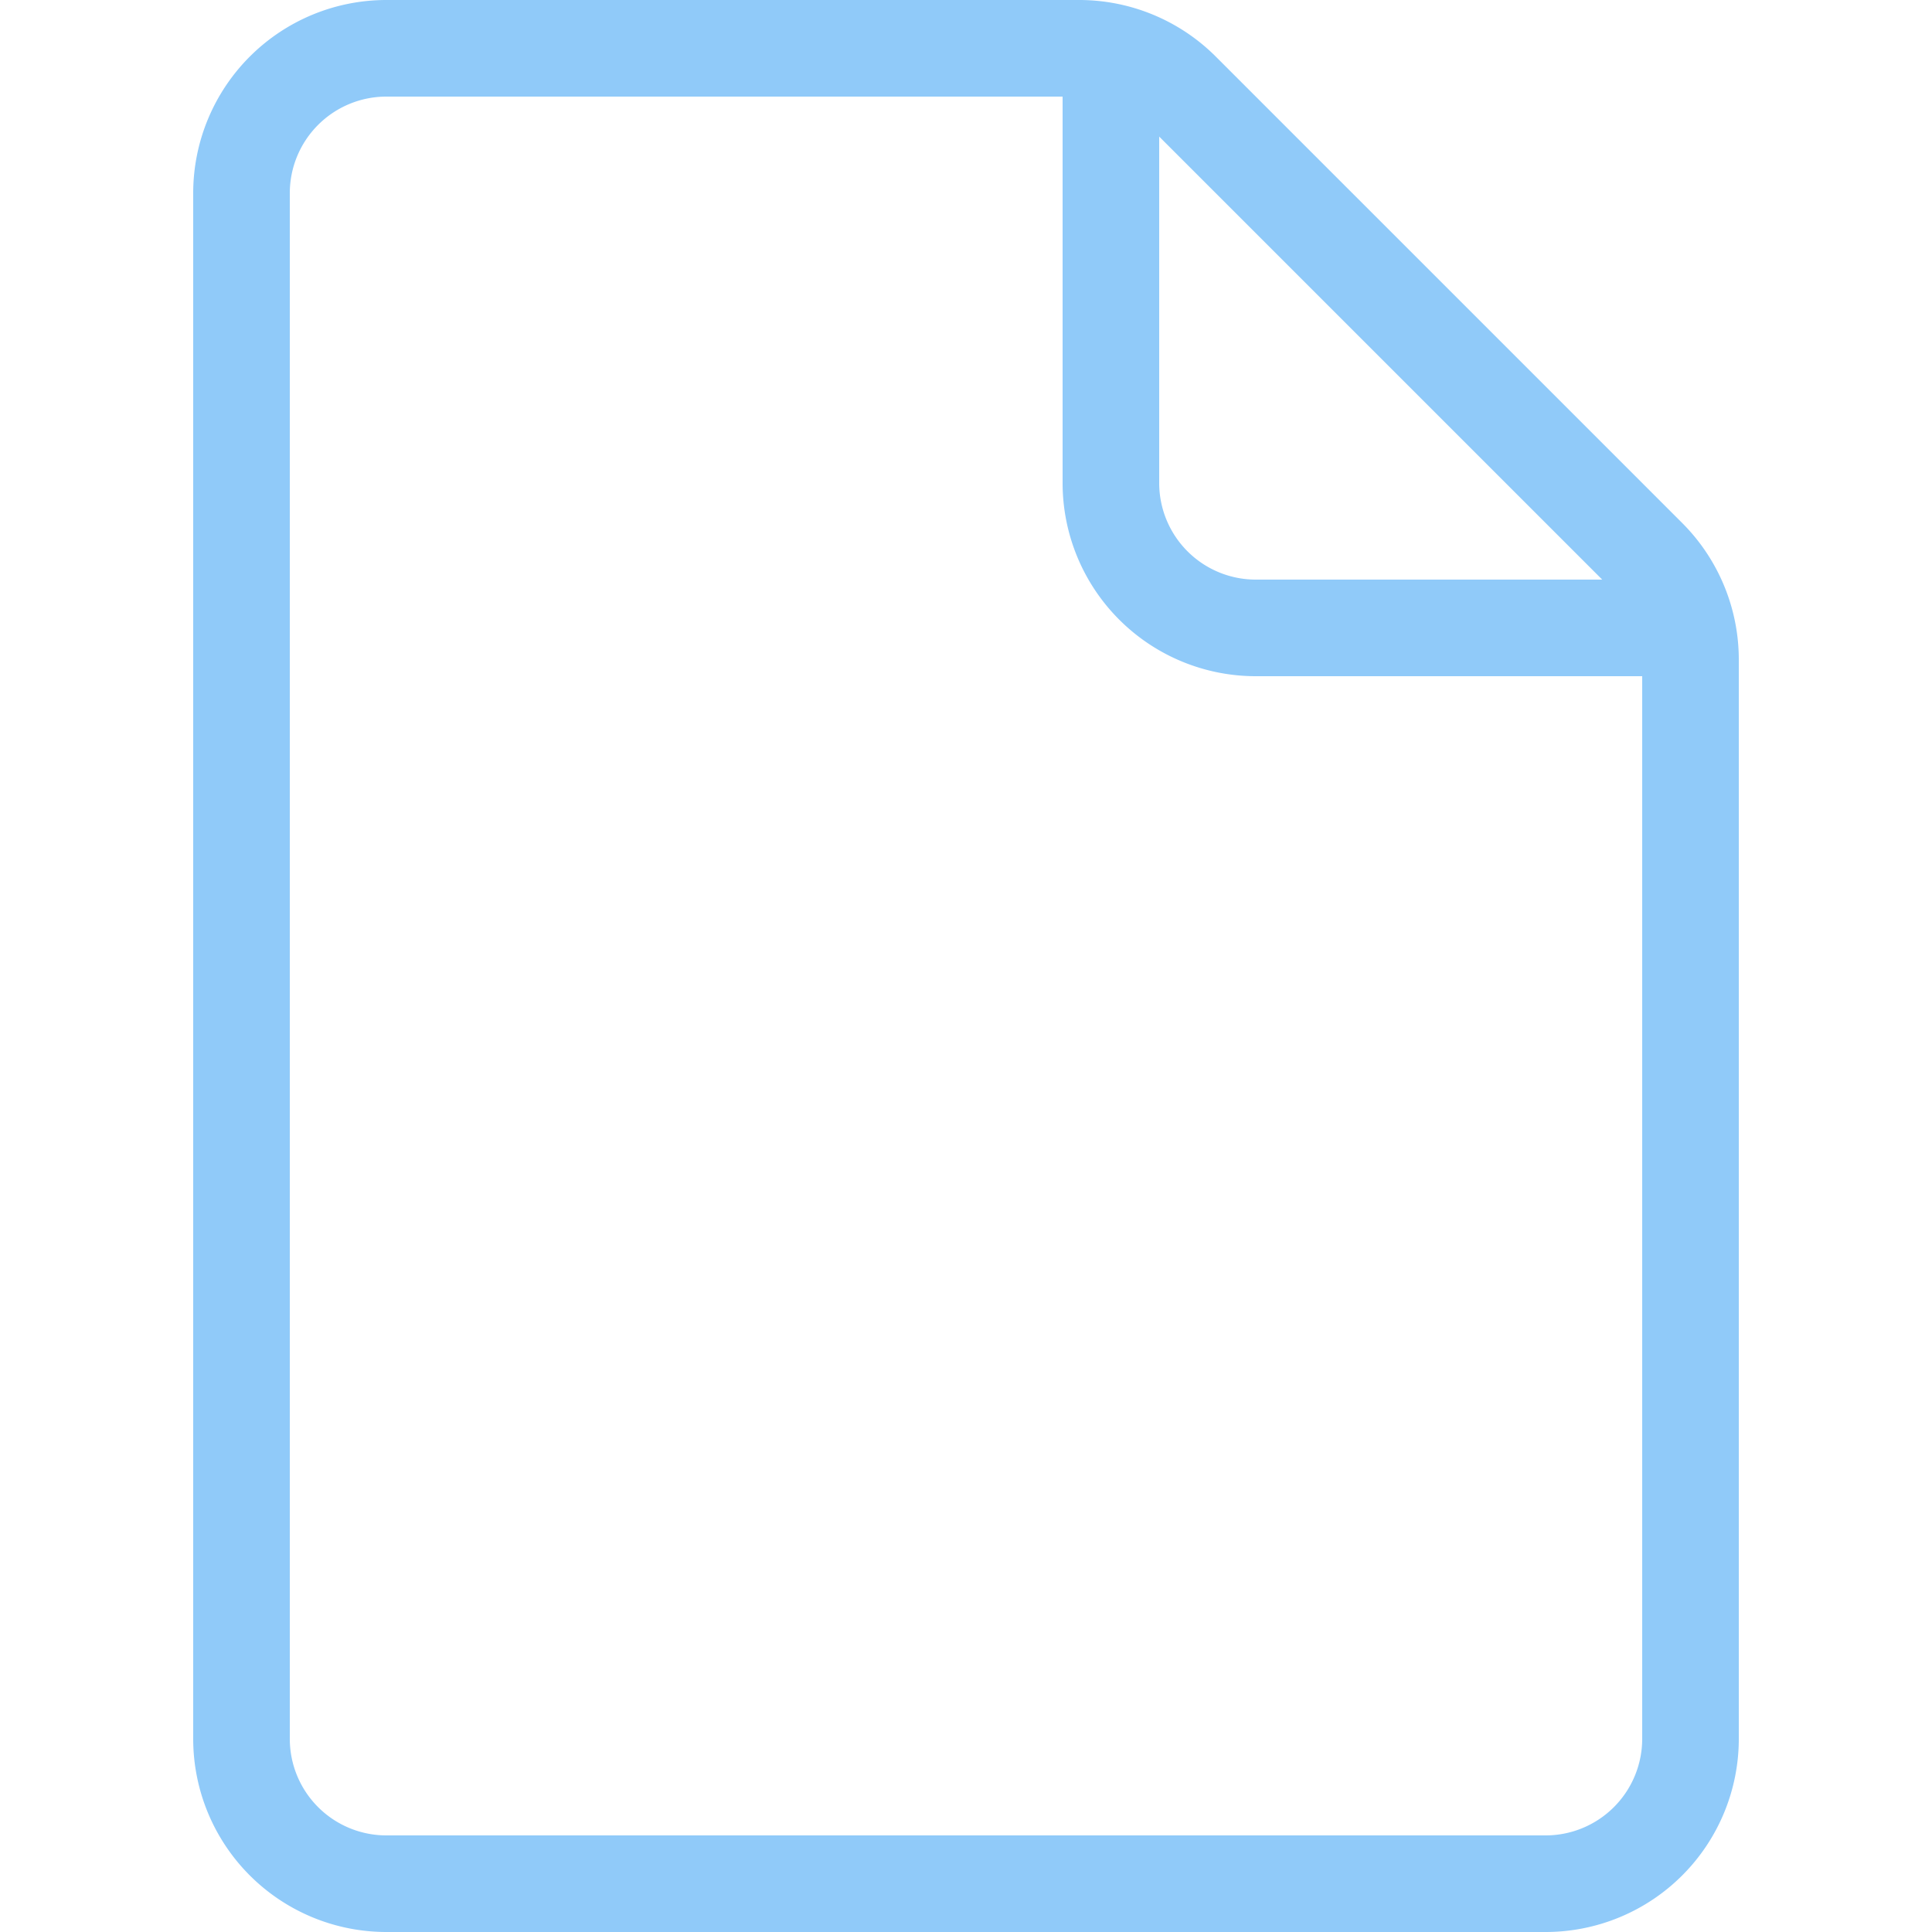<svg t="1731495310019" class="icon" viewBox="0 0 1024 1024" version="1.1" xmlns="http://www.w3.org/2000/svg" p-id="3407" width="200" height="200"><path d="M870.4 358.4h-204.8a102.4 102.4 0 0 1-102.4-102.4V51.2H204.8a51.2 51.2 0 0 0-51.2 51.2v819.2a51.2 51.2 0 0 0 51.2 51.2h614.4a51.2 51.2 0 0 0 51.2-51.2V358.4z m-21.197-51.2L614.4 72.397V256a51.2 51.2 0 0 0 51.2 51.2h183.603z m-277.197-307.2a102.4 102.4 0 0 1 72.397 30.003l247.194 247.194A102.4 102.4 0 0 1 921.6 349.594V921.6a102.4 102.4 0 0 1-102.4 102.4H204.8a102.4 102.4 0 0 1-102.4-102.4V102.4a102.4 102.4 0 0 1 102.4-102.4h367.206z" fill="#90caf9" p-id="3408"></path></svg>
